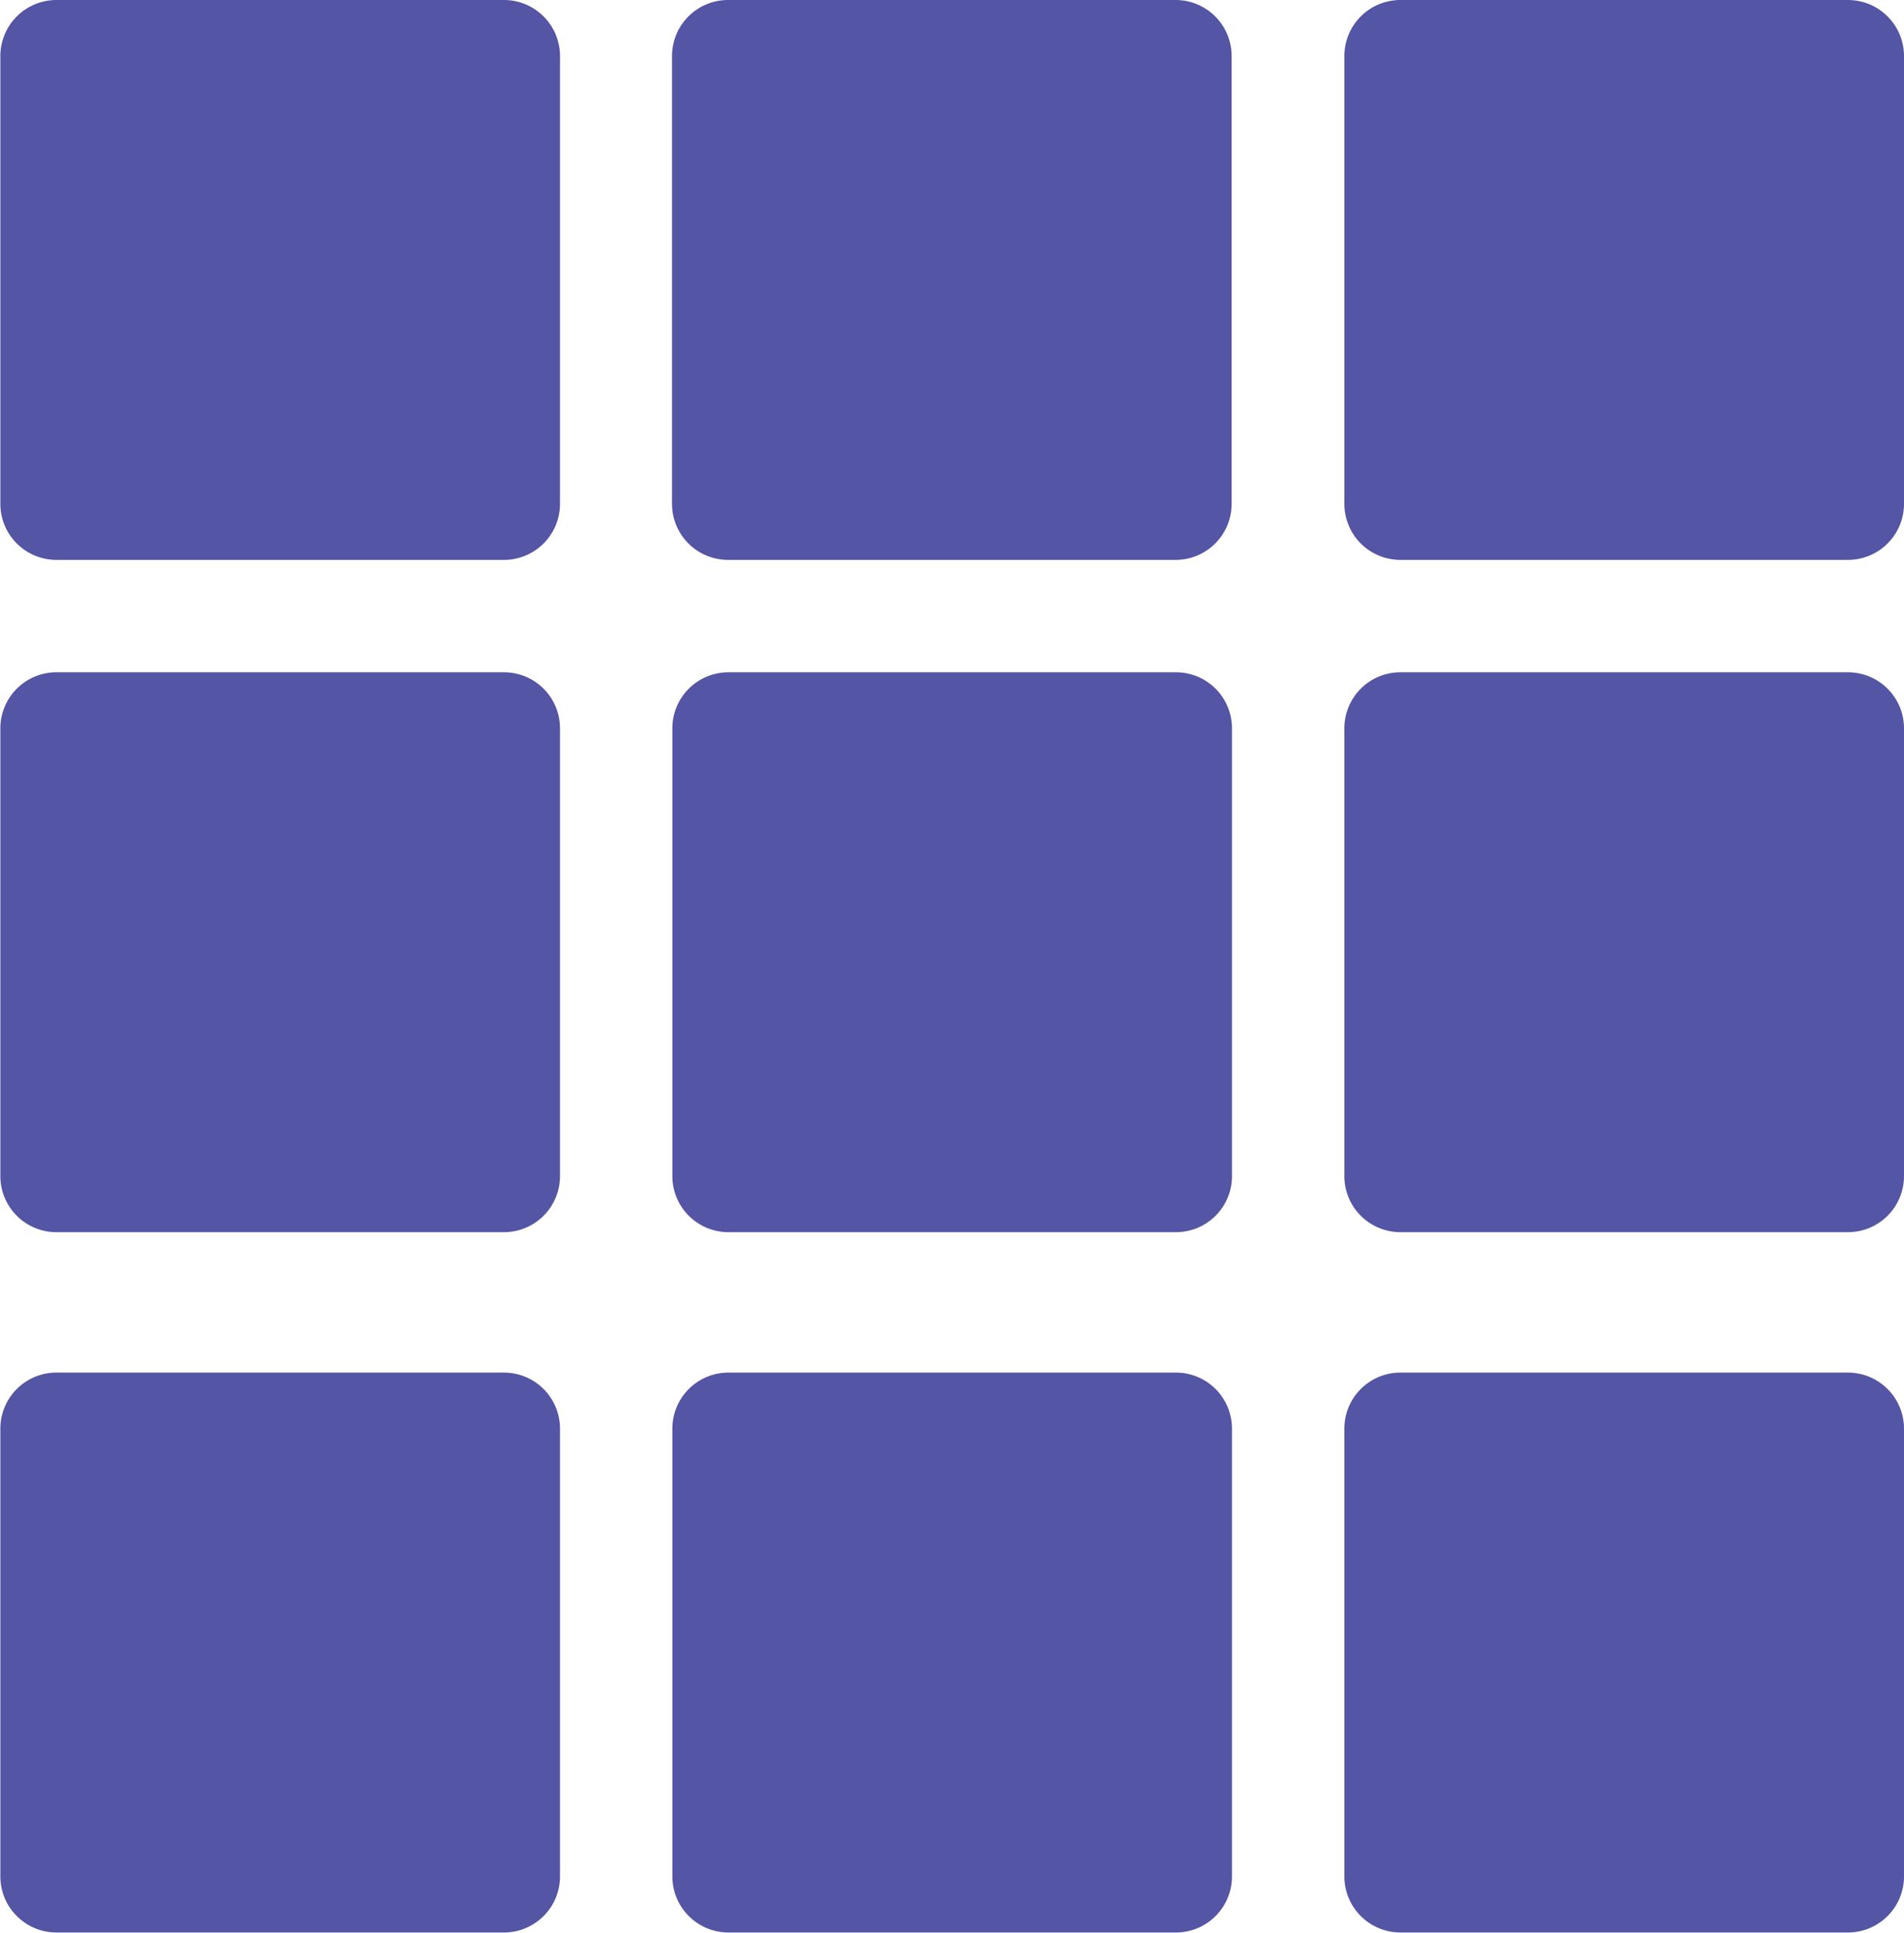 <svg xmlns="http://www.w3.org/2000/svg" width="21.27" height="21.583" viewBox="0 0 21.27 21.583"><defs><style>.a{fill:#5555a5;}</style></defs><g transform="translate(0 0)"><g transform="translate(0)"><path class="a" d="M8.242,0h-5a.626.626,0,0,0-.626.626v5a.626.626,0,0,0,.626.626h5a.626.626,0,0,0,.626-.626v-5A.626.626,0,0,0,8.242,0Z" transform="translate(-2.612 0)"/><path class="a" d="M133.63,0h-5A.626.626,0,0,0,128,.626v5a.626.626,0,0,0,.626.626h5a.626.626,0,0,0,.626-.626v-5A.626.626,0,0,0,133.63,0Z" transform="translate(-120.493 0)"/><path class="a" d="M8.242,125.388h-5a.626.626,0,0,0-.626.626v5a.626.626,0,0,0,.626.626h5a.626.626,0,0,0,.626-.626v-5A.626.626,0,0,0,8.242,125.388Z" transform="translate(-2.612 -117.881)"/><path class="a" d="M133.63,125.388h-5a.626.626,0,0,0-.626.626v5a.626.626,0,0,0,.626.626h5a.626.626,0,0,0,.626-.626v-5A.626.626,0,0,0,133.63,125.388Z" transform="translate(-120.493 -117.881)"/><path class="a" d="M259.018,0h-5a.626.626,0,0,0-.626.626v5a.626.626,0,0,0,.626.626h5a.626.626,0,0,0,.626-.626v-5A.626.626,0,0,0,259.018,0Z" transform="translate(-238.374 0)"/><path class="a" d="M259.018,125.388h-5a.626.626,0,0,0-.626.626v5a.626.626,0,0,0,.626.626h5a.626.626,0,0,0,.626-.626v-5A.626.626,0,0,0,259.018,125.388Z" transform="translate(-238.374 -117.881)"/><path class="a" d="M8.242,256h-5a.626.626,0,0,0-.626.626v5a.626.626,0,0,0,.626.626h5a.626.626,0,0,0,.626-.626v-5A.626.626,0,0,0,8.242,256Z" transform="translate(-2.612 -240.673)"/><path class="a" d="M133.63,256h-5a.626.626,0,0,0-.626.626v5a.626.626,0,0,0,.626.626h5a.626.626,0,0,0,.626-.626v-5A.626.626,0,0,0,133.63,256Z" transform="translate(-120.493 -240.673)"/><path class="a" d="M259.018,256h-5a.626.626,0,0,0-.626.626v5a.626.626,0,0,0,.626.626h5a.626.626,0,0,0,.626-.626v-5A.626.626,0,0,0,259.018,256Z" transform="translate(-238.374 -240.673)"/></g></g></svg>
